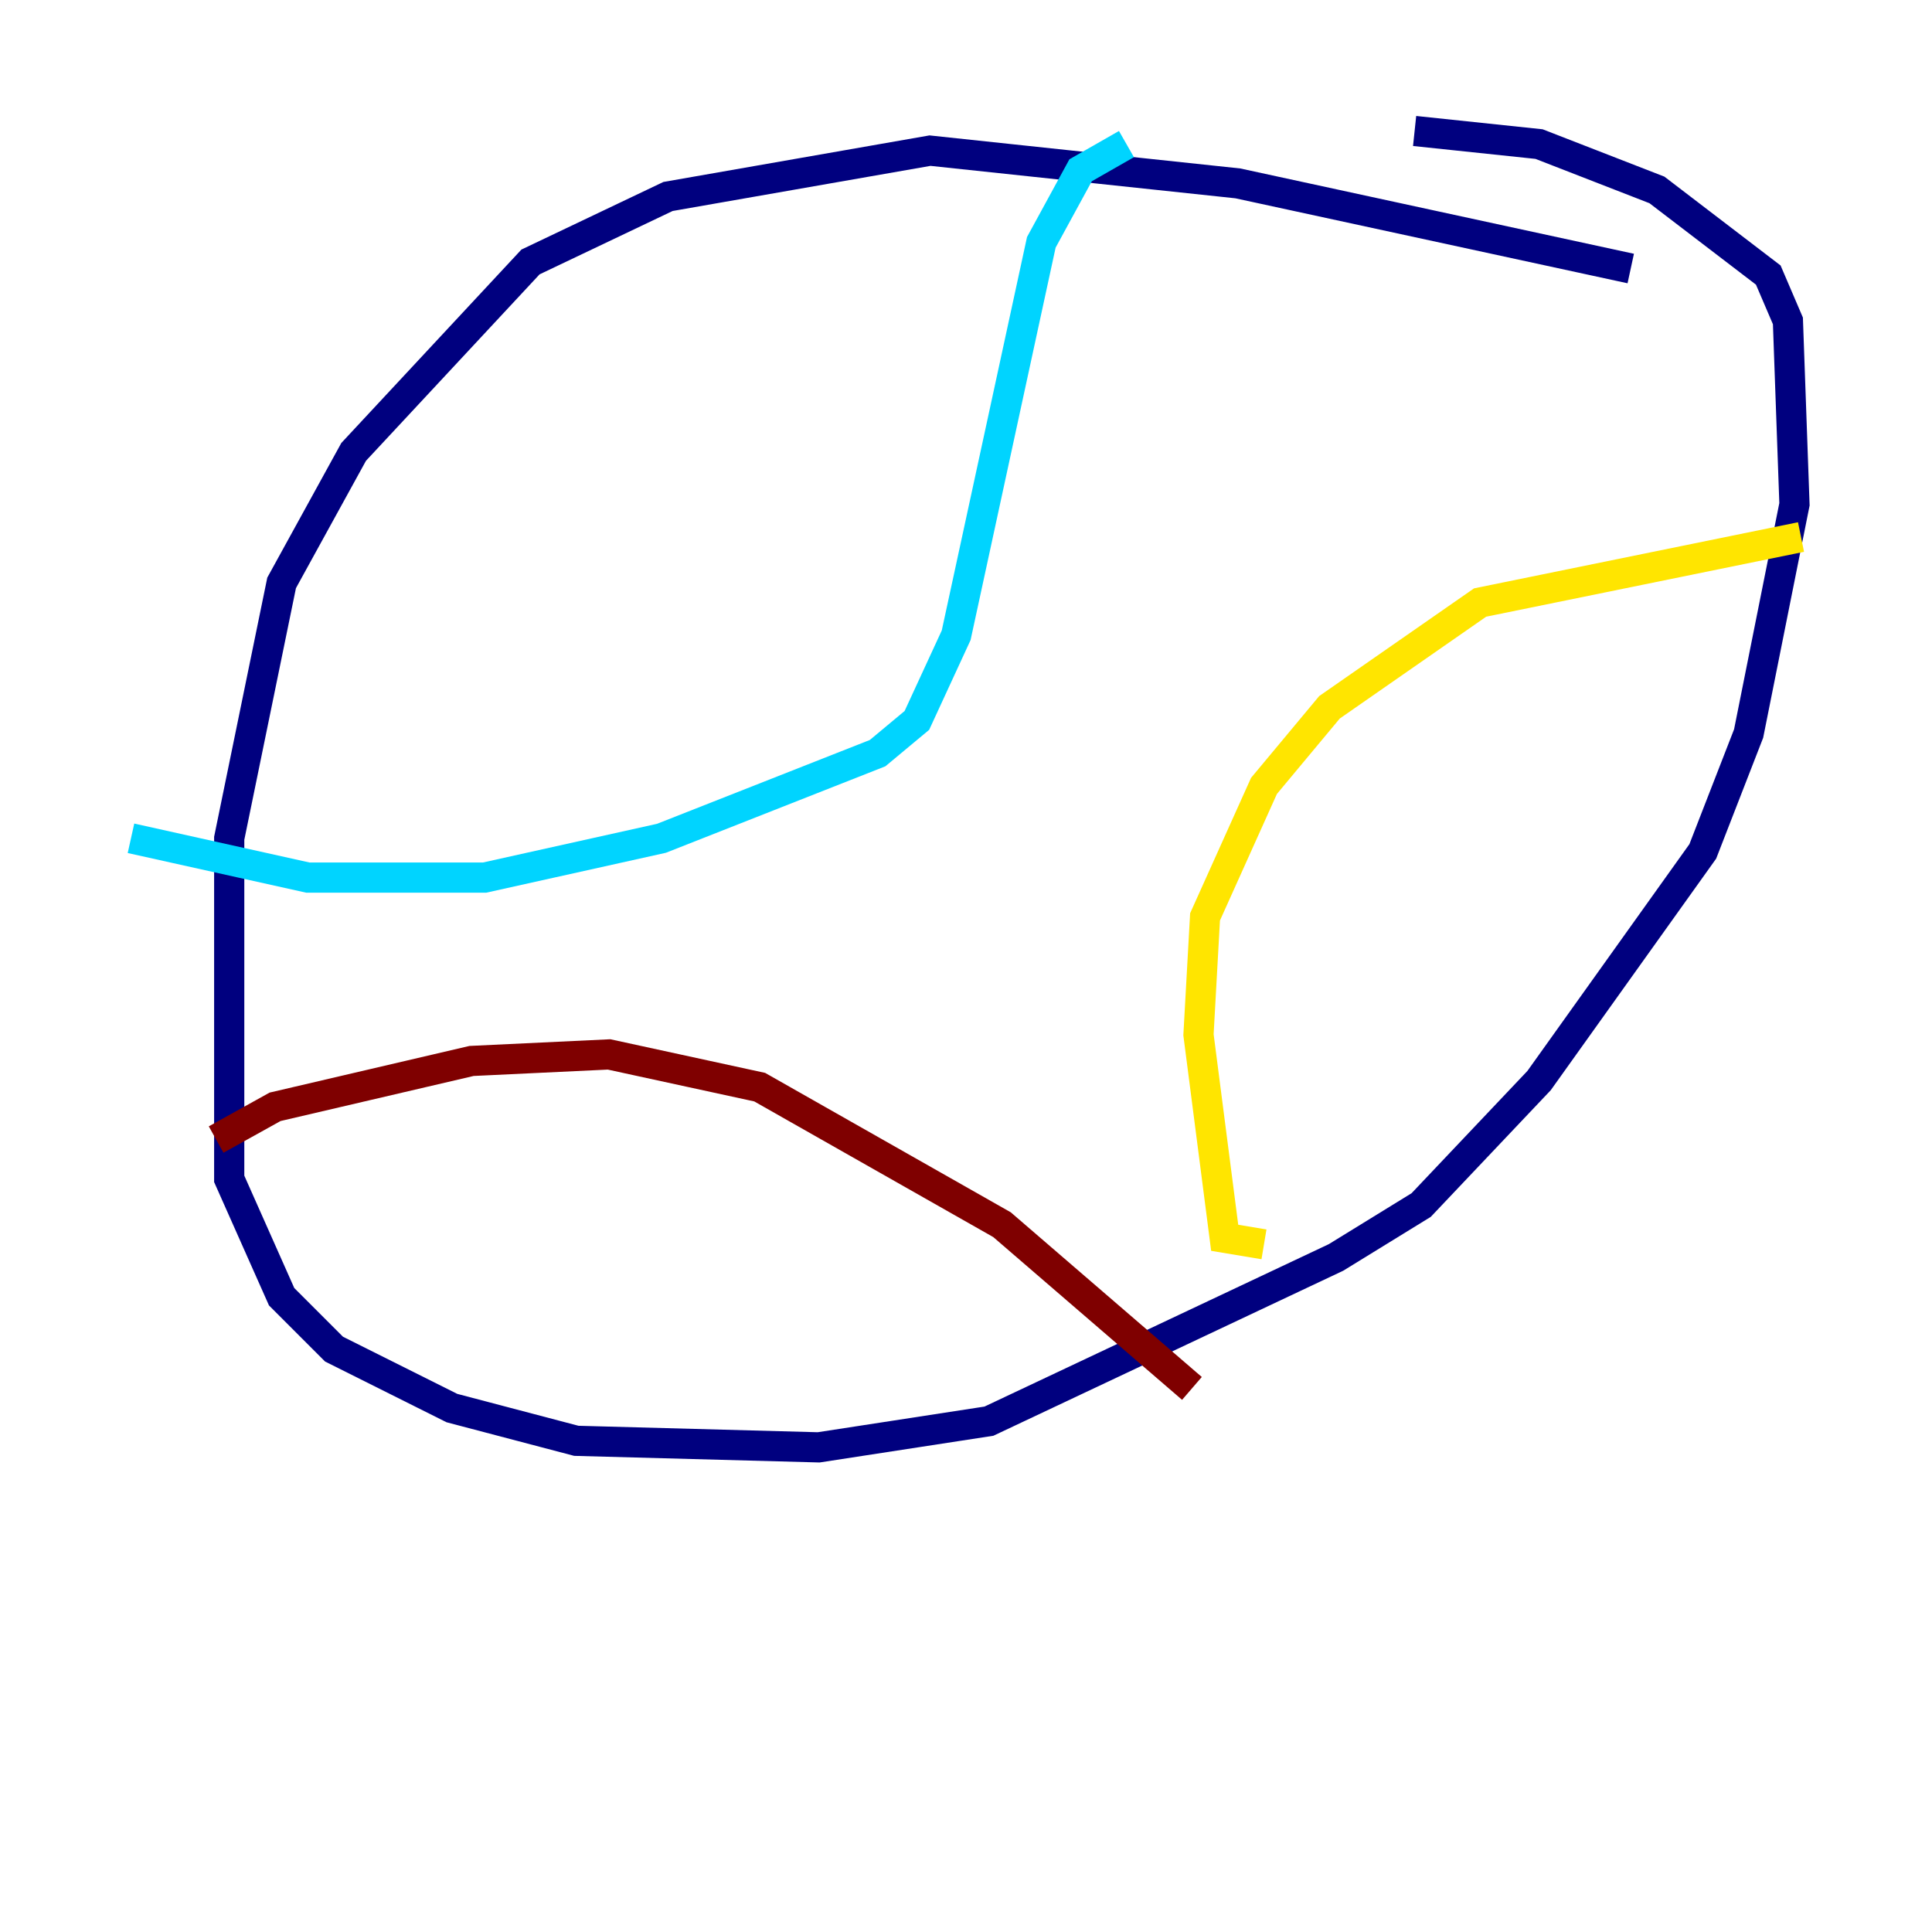 <?xml version="1.0" encoding="utf-8" ?>
<svg baseProfile="tiny" height="128" version="1.2" viewBox="0,0,128,128" width="128" xmlns="http://www.w3.org/2000/svg" xmlns:ev="http://www.w3.org/2001/xml-events" xmlns:xlink="http://www.w3.org/1999/xlink"><defs /><polyline fill="none" points="108.041,17.79 82.007,12.149 61.614,9.98 44.258,13.017 35.146,17.356 23.43,29.939 18.658,38.617 15.186,55.539 15.186,78.102 18.658,85.912 22.129,89.383 29.939,93.288 38.183,95.458 54.237,95.891 65.519,94.156 88.515,83.308 94.156,79.837 101.966,71.593 112.814,56.407 115.851,48.597 118.888,33.41 118.454,21.261 117.153,18.224 109.776,12.583 101.966,9.546 93.722,8.678" stroke="#00007f" stroke-width="2" /><polyline fill="none" points="74.63,9.546 71.593,11.281 68.99,16.054 63.349,42.088 60.746,47.729 58.142,49.898 43.824,55.539 32.108,58.142 20.393,58.142 8.678,55.539" stroke="#00d4ff" stroke-width="2" /><polyline fill="none" points="83.742,82.441 81.139,82.007 79.403,68.556 79.837,60.746 83.742,52.068 88.081,46.861 98.061,39.919 119.322,35.58" stroke="#ffe500" stroke-width="2" /><polyline fill="none" points="14.319,75.498 18.224,73.329 31.241,70.291 40.352,69.858 50.332,72.027 66.386,81.139 78.969,91.986" stroke="#7f0000" stroke-width="2" /></svg>